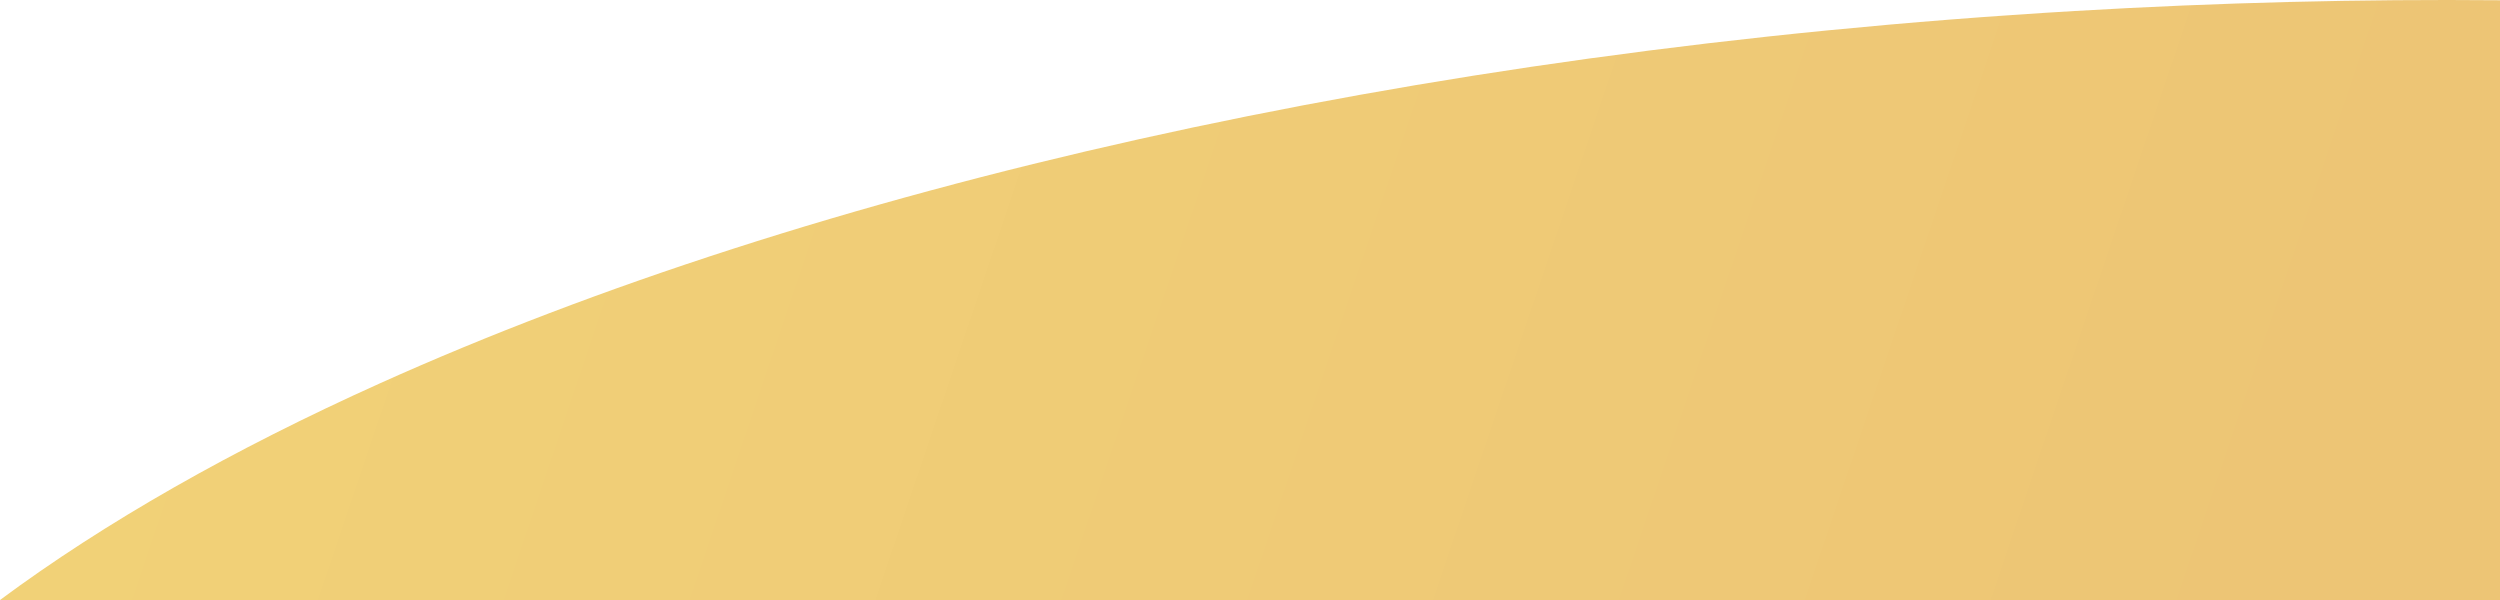 <svg width="750" height="180" viewBox="0 0 750 180" fill="none" xmlns="http://www.w3.org/2000/svg">
<path fill-rule="evenodd" clip-rule="evenodd" d="M114.077 114.956C243.315 56.809 422.607 15.082 622.4 3.301C665.835 0.74 708.475 -0.301 750 0.074V114.956V180H0C31.349 156.752 69.772 134.889 114.077 114.956Z" fill="url(#paint0_linear)"/>
<defs>
<linearGradient id="paint0_linear" x1="-110.492" y1="46.514" x2="699.371" y2="320.039" gradientUnits="userSpaceOnUse">
<stop stop-color="#F2D478"/>
<stop offset="0.927" stop-color="#EDC575"/>
</linearGradient>
</defs>
</svg>
